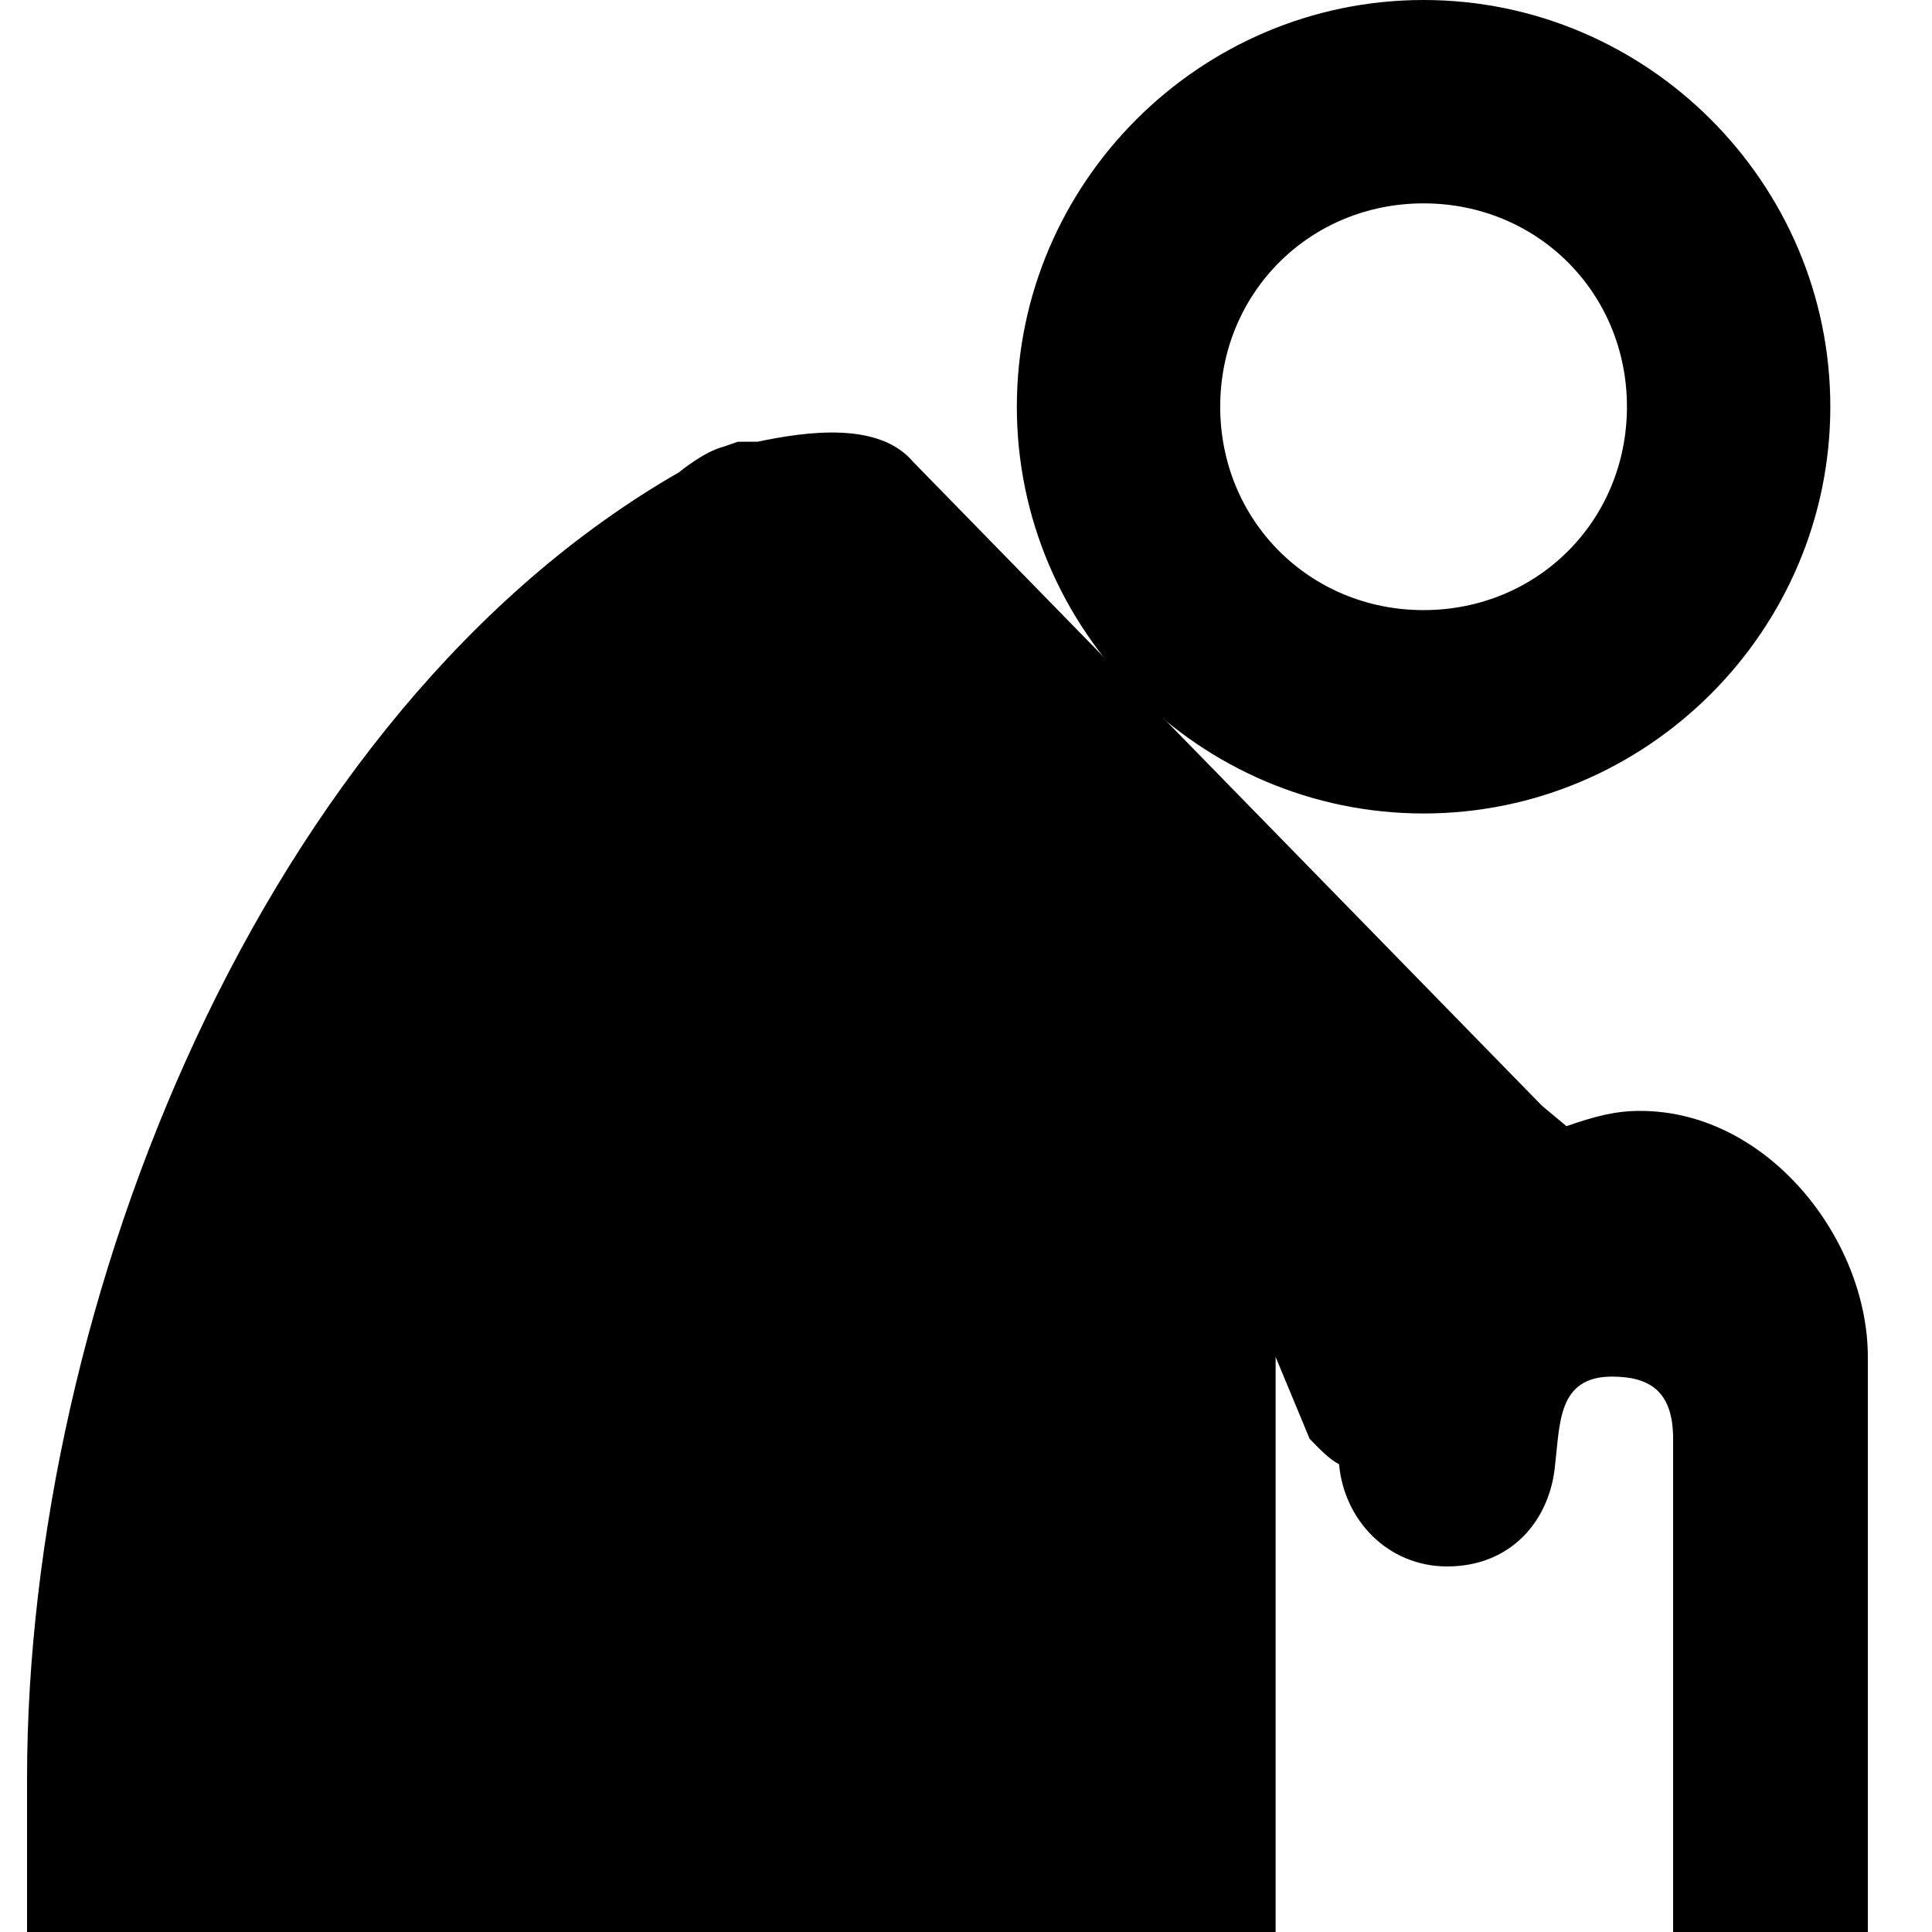<svg width="19" height="19" xmlns="http://www.w3.org/2000/svg"><defs><linearGradient x1="33.431%" y1="93.911%" x2="33.431%" y2="33.217%" id="a"><stop stop-color="#B7B7B7" offset="0%"/><stop stop-color="#FFF" offset="100%"/></linearGradient></defs><g><path d="M1.5 18.5c.057-4.018.787-6.851 2.189-8.5a19.622 19.622 0 014.9-4.148l6.928 7.167-1.109 2.295-2.088-2.295V18.5H1.5z" transform="translate(-.32 -.5)"/><path d="M10.66 17.008v-6.442l3.235 3.367.145-1.214c0-.05.048-.1.048-.1v-.051c-.048-.1-.097-.1-.097-.1l-5.795-6.03h-.145l-.193.15c-2.994 1.86-5.41 6.3-5.41 10.42h8.211zM18.271 19h-1.817v-4.851c0-.453-.215-.611-.602-.611-.531 0-.51.46-.558.862-.048.553-.434 1.005-1.062 1.005-.58 0-1.014-.452-1.063-1.005-.096-.05-.193-.15-.29-.251l-.334-.804V19H.266v-1.508c0-4.673 2.31-10.491 6.411-12.847 0 0 .242-.201.435-.251l.145-.05h.193v.2-.2c.483-.101 1.194-.202 1.532.2l6.182 6.33.241.201c.29-.1.483-.15.725-.15 1.255 0 2.239 1.264 2.239 2.42V19h-.097z"/><path d="M14 8c-2.2 0-4-1.8-4-4s1.8-4 4-4 4 1.8 4 4-1.8 4-4 4m0-2c1.12 0 2-.88 2-2s-.88-2-2-2-2 .88-2 2 .88 2 2 2"/></g></svg>